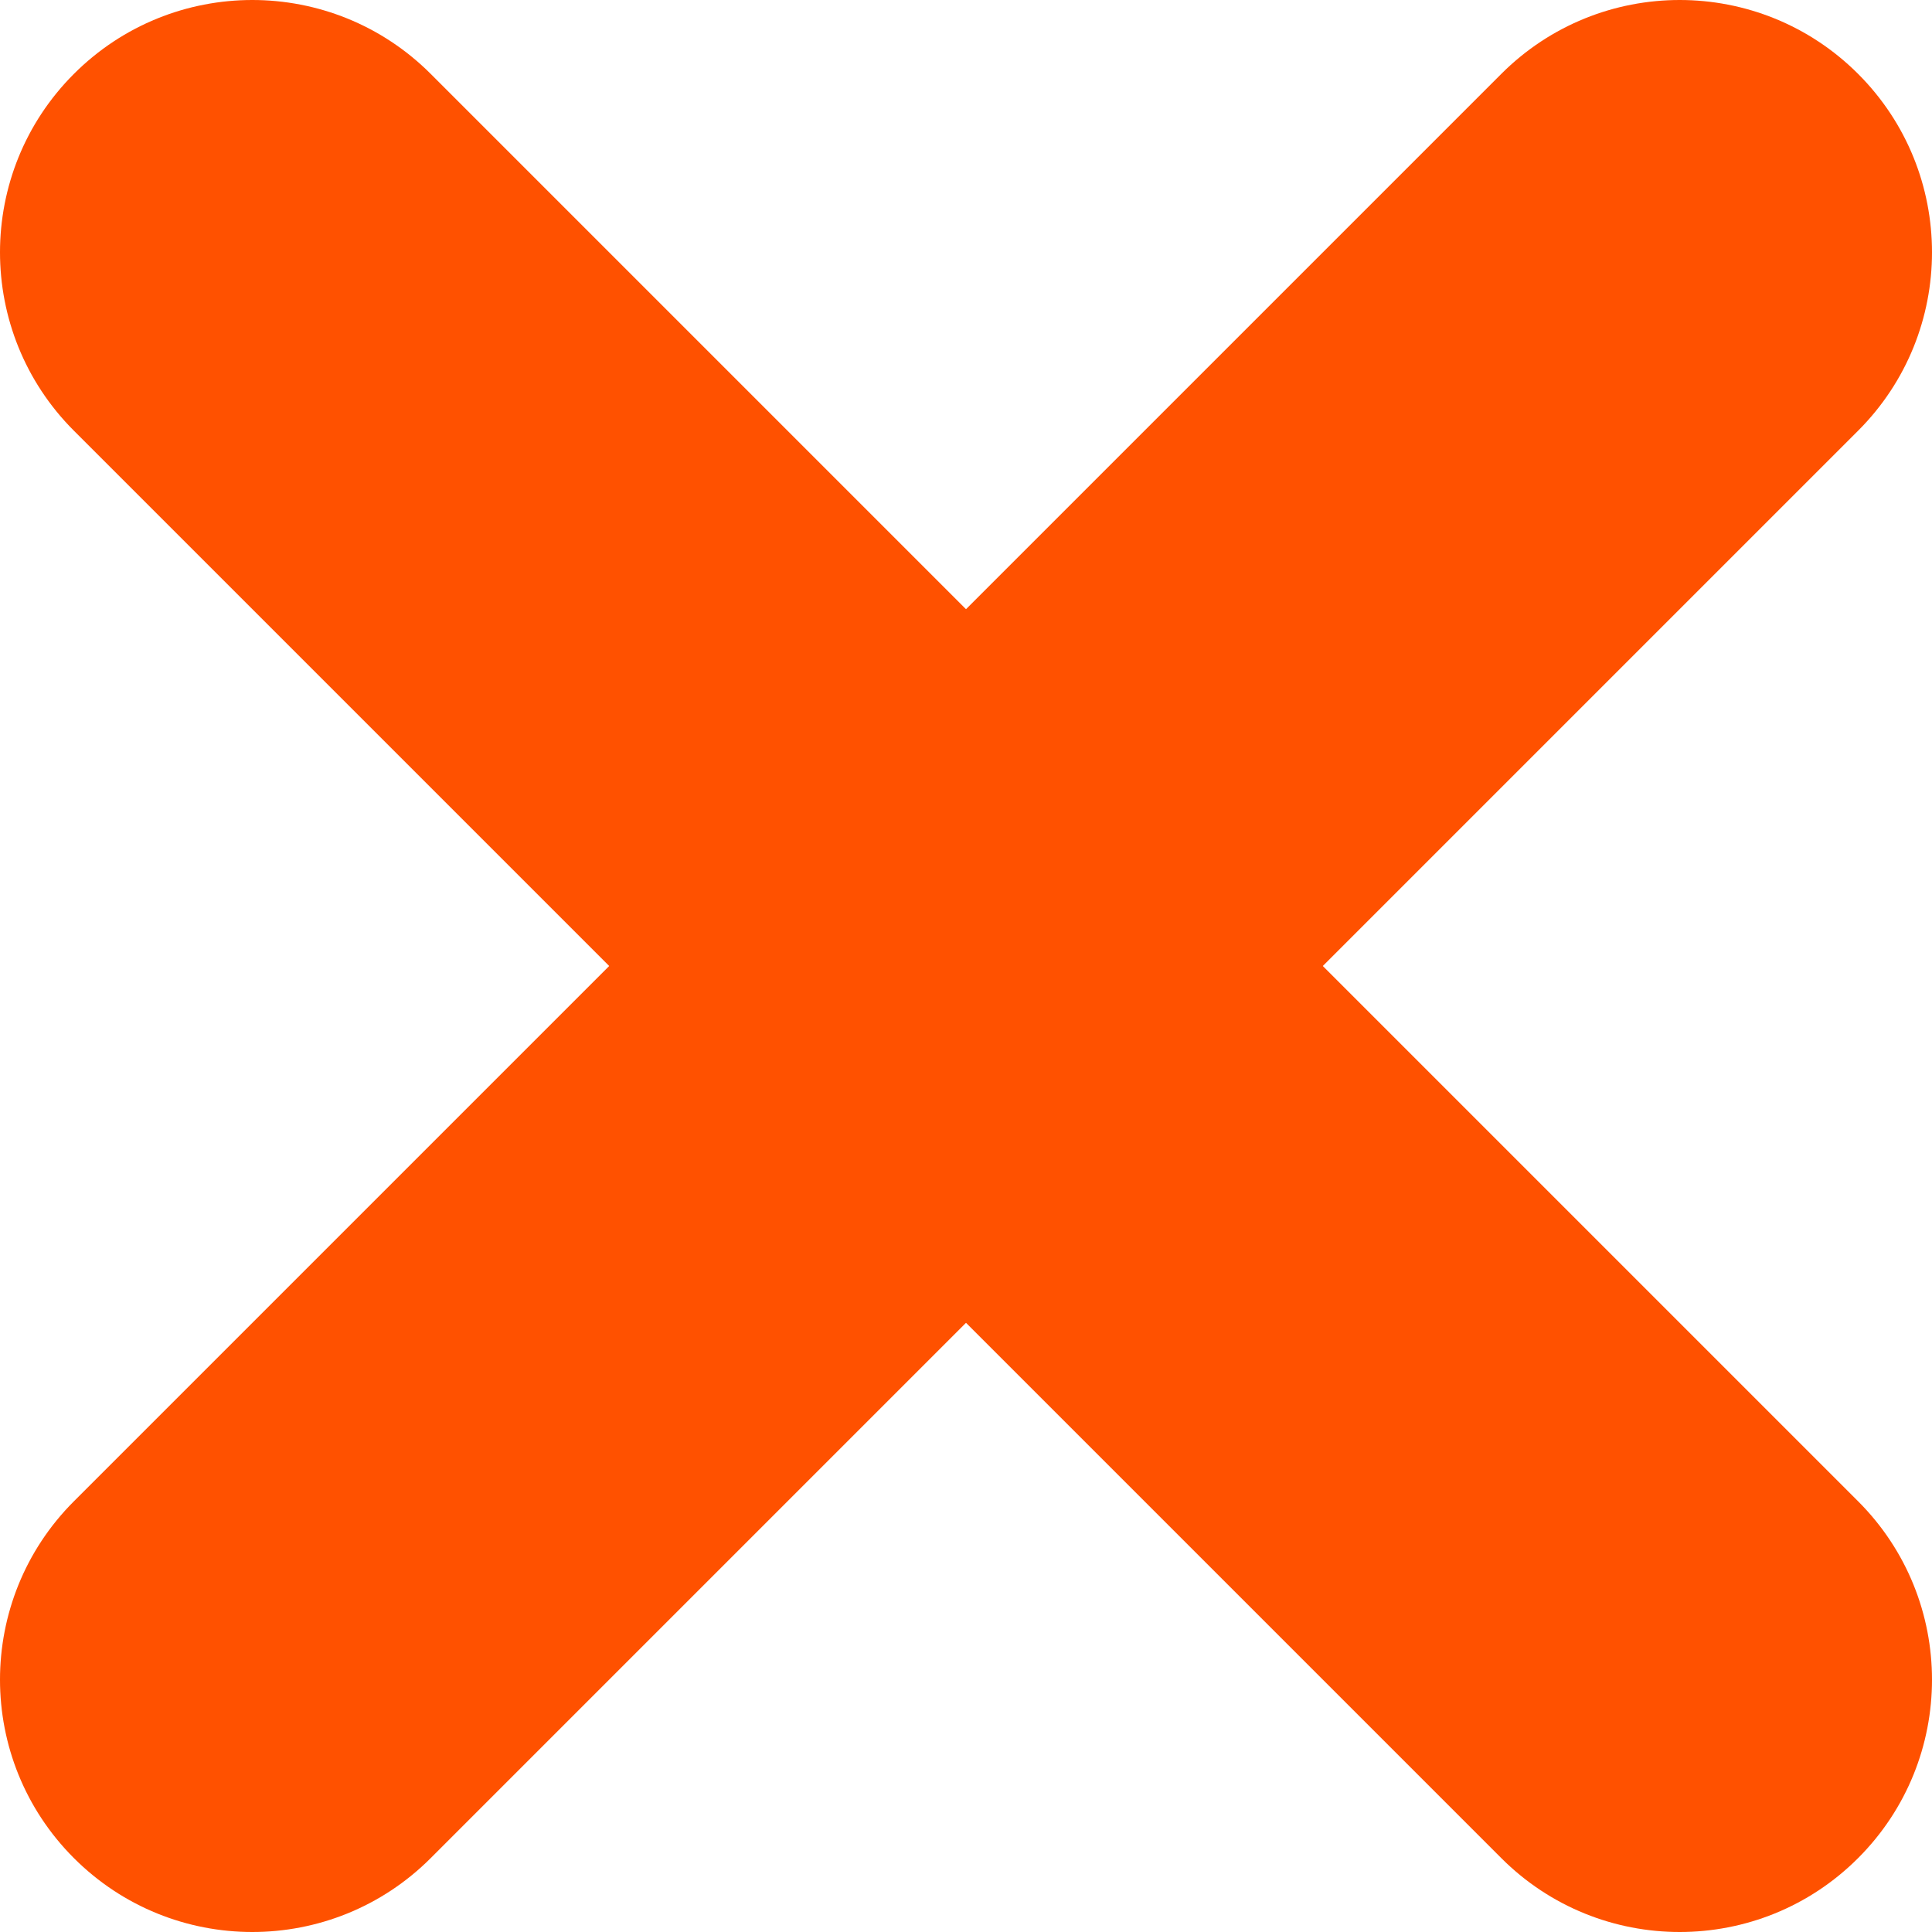 <svg width="50" height="50" viewBox="0 0 16 16" fill="none" xmlns="http://www.w3.org/2000/svg">
<path d="M0.612 3.567C-0.204 2.751 -0.204 1.428 0.612 0.612C1.428 -0.204 2.751 -0.204 3.567 0.612L15.388 12.433C16.204 13.249 16.204 14.572 15.388 15.388C14.572 16.204 13.249 16.204 12.433 15.388L0.612 3.567Z" fill="#FF5100"/>
<path d="M3.567 15.388C2.751 16.204 1.428 16.204 0.612 15.388C-0.204 14.572 -0.204 13.249 0.612 12.433L12.433 0.612C13.249 -0.204 14.572 -0.204 15.388 0.612C16.204 1.428 16.204 2.751 15.388 3.567L3.567 15.388Z" fill="#FF5100"/>
</svg>

